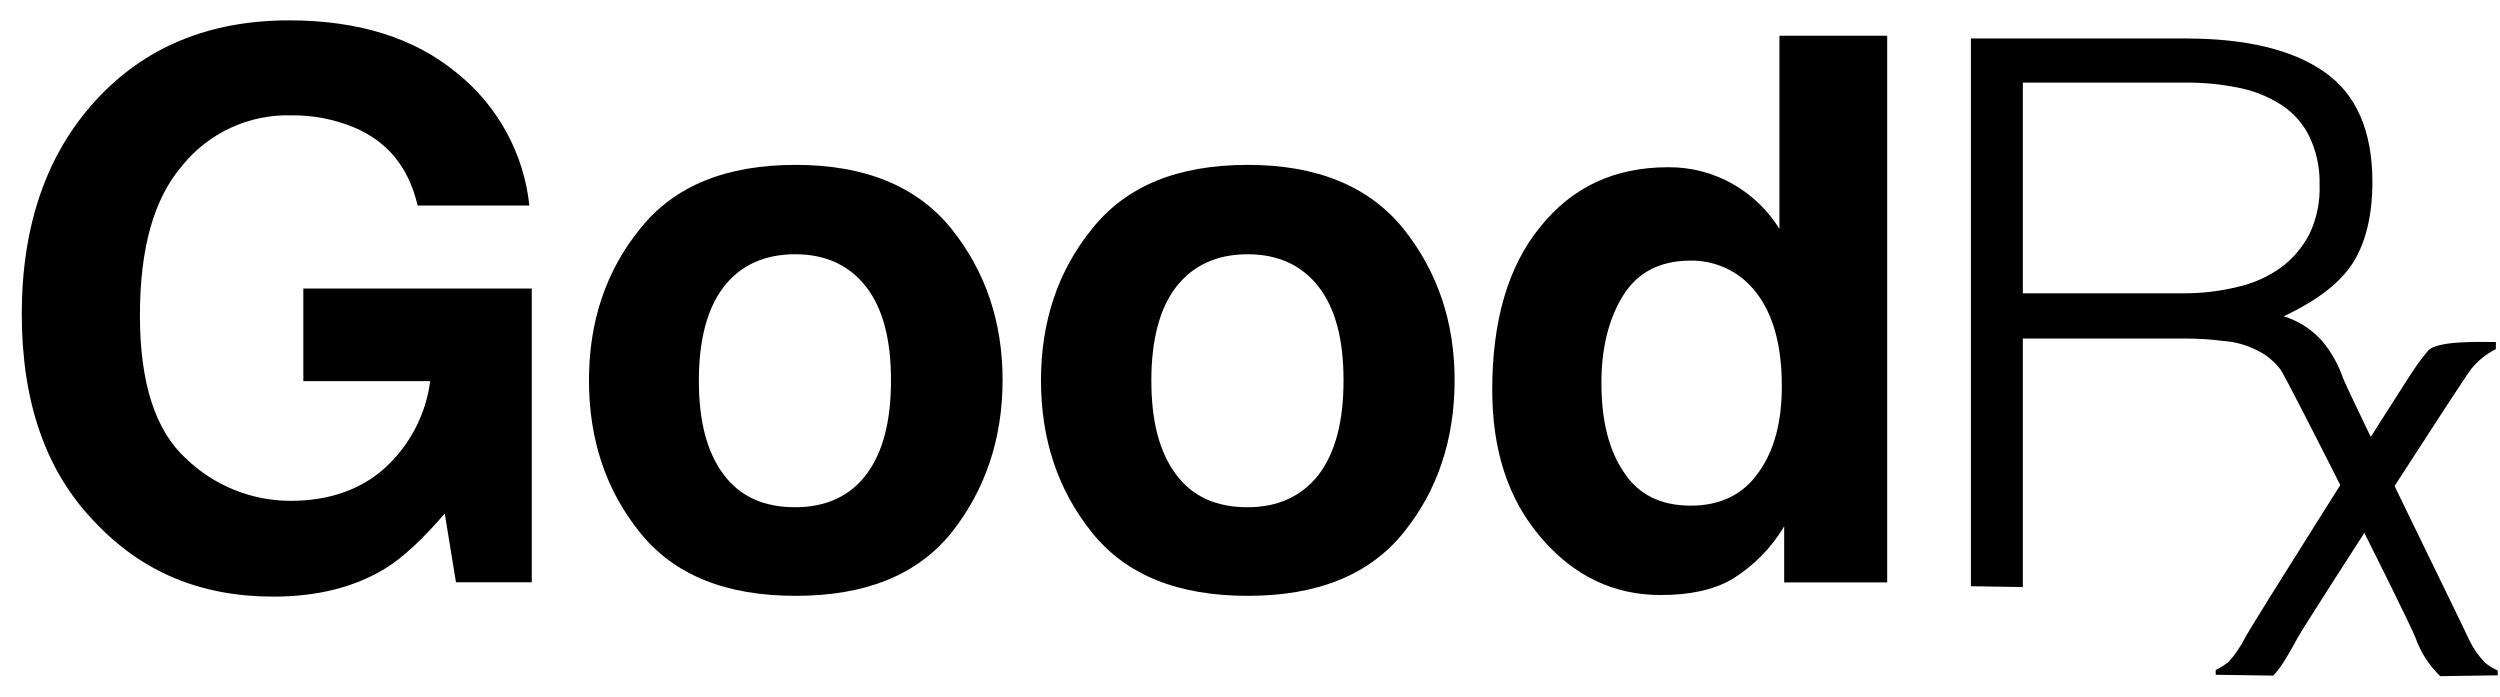<?xml version="1.0" encoding="UTF-8"?> <svg xmlns="http://www.w3.org/2000/svg" width="104" height="29" viewBox="0 0 104 29" fill="none"><path d="M17.373 8.549C17.009 6.988 16.145 5.894 14.718 5.295C13.886 4.955 12.993 4.786 12.094 4.797C11.232 4.777 10.376 4.956 9.593 5.318C8.811 5.681 8.122 6.219 7.58 6.891C6.385 8.283 5.821 10.342 5.821 13.132C5.821 15.922 6.46 17.913 7.737 19.076C8.905 20.203 10.463 20.833 12.086 20.835C13.681 20.835 15.008 20.371 16.004 19.474C17.044 18.53 17.715 17.247 17.897 15.854H12.618V12.004H22.122V24.221H18.968L18.502 21.367C17.574 22.432 16.775 23.192 16.013 23.657C14.752 24.421 13.223 24.819 11.364 24.819C8.342 24.819 5.887 23.791 3.927 21.697C1.902 19.606 0.906 16.716 0.906 13.066C0.906 9.38 1.934 6.426 3.959 4.201C5.985 1.976 8.674 0.847 12.028 0.847C14.916 0.847 17.242 1.577 19.007 3.038C19.849 3.712 20.548 4.546 21.066 5.492C21.583 6.438 21.909 7.477 22.022 8.549H17.373Z" fill="black"></path><path d="M39.578 22.164C38.151 23.925 35.994 24.787 33.104 24.787C30.215 24.787 28.059 23.935 26.631 22.164C25.202 20.392 24.501 18.279 24.501 15.822C24.501 13.398 25.197 11.273 26.631 9.514C28.057 7.721 30.217 6.859 33.104 6.859C35.992 6.859 38.151 7.753 39.578 9.514C41.007 11.307 41.708 13.398 41.708 15.822C41.704 18.279 40.973 20.405 39.578 22.164ZM36.037 19.74C36.735 18.812 37.065 17.517 37.065 15.824C37.065 14.131 36.733 12.843 36.037 11.94C35.34 11.037 34.344 10.577 33.083 10.577C31.788 10.577 30.792 11.043 30.102 11.94C29.412 12.836 29.073 14.163 29.073 15.824C29.073 17.528 29.405 18.805 30.102 19.74C30.798 20.675 31.805 21.101 33.083 21.101C34.361 21.101 35.362 20.637 36.037 19.74Z" fill="black"></path><path d="M58.382 22.164C56.953 23.925 54.796 24.787 51.908 24.787C49.021 24.787 46.861 23.935 45.434 22.164C44.008 20.392 43.305 18.279 43.305 15.822C43.305 13.398 44.001 11.273 45.434 9.514C46.861 7.721 49.019 6.859 51.908 6.859C54.798 6.859 56.953 7.753 58.382 9.514C59.809 11.307 60.512 13.398 60.512 15.822C60.508 18.279 59.809 20.405 58.382 22.164ZM54.862 19.74C55.558 18.812 55.891 17.517 55.891 15.824C55.891 14.131 55.558 12.843 54.862 11.94C54.166 11.037 53.169 10.577 51.906 10.577C50.611 10.577 49.617 11.043 48.925 11.94C48.233 12.836 47.896 14.163 47.896 15.824C47.896 17.528 48.228 18.805 48.925 19.74C49.621 20.675 50.618 21.101 51.906 21.101C53.169 21.101 54.164 20.637 54.862 19.74Z" fill="black"></path><path d="M72.097 7.661C72.884 8.111 73.546 8.75 74.024 9.521V1.486H78.507V24.229H74.222V21.898C73.689 22.79 72.949 23.542 72.065 24.089C71.266 24.553 70.272 24.753 69.083 24.753C67.124 24.753 65.464 23.956 64.102 22.362C62.739 20.769 62.077 18.741 62.077 16.22C62.077 13.33 62.741 11.072 64.068 9.446C65.397 7.787 67.156 6.957 69.392 6.957C70.34 6.947 71.273 7.191 72.097 7.661V7.661ZM73.161 19.646C73.826 18.718 74.124 17.517 74.124 16.06C74.124 14.003 73.591 12.542 72.563 11.646C71.942 11.119 71.152 10.833 70.338 10.841C69.043 10.841 68.114 11.339 67.516 12.302C66.918 13.264 66.619 14.493 66.619 15.922C66.619 17.483 66.92 18.712 67.55 19.64C68.148 20.569 69.077 21.034 70.338 21.035C71.566 21.035 72.529 20.569 73.161 19.64V19.646Z" fill="black"></path><path d="M84.15 14.061V24.421L81.99 24.387V1.601H90.922C93.445 1.601 95.37 2.066 96.699 2.995C98.028 3.925 98.692 5.452 98.692 7.576C98.692 9.005 98.392 10.166 97.841 10.996C97.289 11.827 96.301 12.549 95.006 13.156C95.62 13.35 96.171 13.705 96.601 14.184C96.978 14.637 97.27 15.155 97.464 15.711C97.662 16.275 102.575 26.269 102.709 26.602C102.876 26.957 103.101 27.282 103.373 27.564C103.535 27.698 103.714 27.81 103.906 27.896V28.094L101.514 28.128C101.053 27.684 100.701 27.139 100.486 26.536C100.219 25.803 95.14 15.745 94.874 15.379C94.605 15.022 94.252 14.737 93.846 14.55C93.421 14.339 92.958 14.215 92.485 14.184C91.979 14.117 91.469 14.084 90.958 14.084H84.143L84.15 14.061ZM90.856 12.202C91.606 12.203 92.353 12.114 93.081 11.935C93.726 11.792 94.336 11.521 94.874 11.139C95.374 10.772 95.783 10.294 96.069 9.744C96.375 9.103 96.522 8.397 96.495 7.687C96.514 6.961 96.354 6.242 96.028 5.594C95.745 5.058 95.32 4.61 94.8 4.299C94.26 3.97 93.663 3.745 93.041 3.634C92.362 3.501 91.673 3.435 90.981 3.436H84.15V12.202H90.856Z" fill="black"></path><path d="M103.827 14.525C103.428 14.725 103.077 15.008 102.798 15.355C102.5 15.72 95.984 25.814 95.594 26.51C95.262 27.108 94.93 27.739 94.565 28.105L92.174 28.071V27.871C92.362 27.778 92.54 27.667 92.706 27.539C92.969 27.248 93.193 26.925 93.371 26.576C93.503 26.244 99.876 16.184 100.209 15.688C100.635 15.049 100.635 15.049 101.005 14.591C101.371 14.165 103.135 14.227 103.829 14.227L103.827 14.525Z" fill="black"></path></svg> 